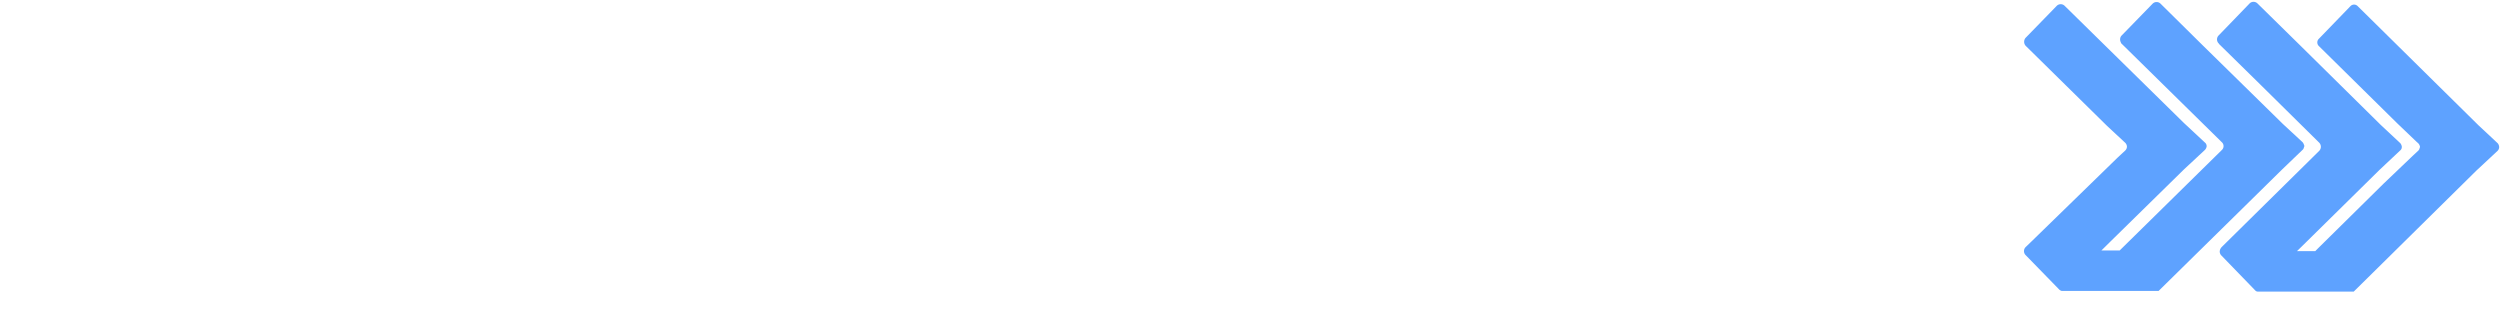 <svg viewBox="0 0 178 23" fill="none" xmlns="http://www.w3.org/2000/svg" class="fill-current max-w-[140px] lg:max-w-[178px]">
        <path fill-rule="evenodd" clip-rule="evenodd" d="M177.94 10.473c0 .107-.045.199-.121.276l-1.498 1.395-8.734 8.617h-6.841a.243.243 0 0 1-.167-.076l-2.437-2.515s-.06-.061-.091-.184c0 0-.015-.092 0-.138 0 0 .016-.092.046-.138 0 0 .045-.077.076-.107l.06-.062 6.887-6.792a.42.42 0 0 0 0-.598l-4.132-4.079-.03-.03-2.967-2.914v-.015l-.015-.016a.401.401 0 0 1 0-.582l2.195-2.27a.398.398 0 0 1 .56 0l2.997 2.944 5.797 5.72 1.362 1.272c.06.062.106.154.121.246v.046a.298.298 0 0 1-.121.245l-1.468 1.38-5.449 5.367-.424.414h1.302l.166-.169 4.692-4.63 2.089-1.994.378-.353.046-.046a.465.465 0 0 0 .06-.153c.031-.046.031-.107 0-.169a.39.39 0 0 0-.106-.168l-.136-.123-1.332-1.273-5.6-5.52a.357.357 0 0 1 0-.521L167.36.43a.354.354 0 0 1 .5 0l8.627 8.51 1.347 1.257a.442.442 0 0 1 .106.276zm-14.001.199c.061-.046.091-.123.106-.2a.138.138 0 0 0 0-.153.498.498 0 0 0-.106-.199l-1.392-1.288-5.722-5.612-2.996-2.96a.398.398 0 0 0-.56 0l-2.21 2.27c-.121.123-.137.322-.061.475.015.031.015.062.046.092l7.159 7.038a.374.374 0 0 1 0 .537l-7.22 7.1-.061.06h-.09H149.621l.62-.613 5.253-5.152 1.498-1.395a.465.465 0 0 0 .121-.245v-.016c0-.107-.045-.199-.121-.26l-1.498-1.396-8.492-8.341a.398.398 0 0 0-.56 0l-2.21 2.27a.431.431 0 0 0 0 .582l5.797 5.704 1.287 1.196c.06.061.106.138.121.245v.031c0 .107-.045.2-.121.276l-.56.521-6.206 6.042-.318.306a.403.403 0 0 0 0 .583l2.377 2.438.03.03.03.016a.21.21 0 0 0 .046.03c.045.031.106.031.106.031h6.871l8.794-8.648 1.453-1.395z" fill="#5EA2FF"></path>
        <path fill-rule="evenodd" clip-rule="evenodd" d="M34.51 13.984c0 1.978-1.68 3.65-4.6 3.65-1.908 0-3.24-.63-3.86-1.105-.167-.153-.288-.383-.167-.629l.787-1.61c.121-.306.409-.352.666-.214 0 0 1.302.72 2.634.72.575 0 .984-.245.984-.75 0-.537-.41-.875-1.938-1.503-2.24-.89-3.284-2.132-3.284-3.957 0-1.824 1.301-3.526 4.253-3.526 1.71 0 2.951.506 3.557.935.257.184.409.506.257.813l-.726 1.533c-.152.276-.47.307-.697.215 0 0-1.301-.629-2.406-.629-.697 0-.984.307-.984.69 0 .537.515.72 1.59 1.165 2.255.874 3.935 1.871 3.935 4.202zm13.32-3.358c0 .215-.03.92-.06 1.12a.56.56 0 0 1-.56.505h-7.538c.09 1.227 1.12 2.285 2.83 2.285.909 0 1.771-.353 2.301-.752.288-.184.56-.245.772 0l1.21 1.411c.213.215.258.537-.03.782-.968.936-2.467 1.64-4.389 1.64-3.526 0-6.024-2.836-6.024-6.286 0-3.389 2.498-6.287 5.994-6.287 3.027.016 5.494 2.346 5.494 5.582zm-3.436-.782c-.09-1.104-1.029-2.04-2.149-2.04-1.18 0-2.15.905-2.3 2.04h4.45zm13.623-.077c-1.105-.445-1.65-.629-1.65-1.165 0-.384.303-.69 1.014-.69 1.135 0 2.483.628 2.483.628.242.092.575.062.726-.214l.742-1.534c.151-.306 0-.628-.273-.812-.636-.414-1.922-.936-3.693-.936-3.057 0-4.405 1.702-4.405 3.527 0 1.825 1.075 3.052 3.39 3.956 1.59.629 2.014.95 2.014 1.503 0 .506-.424.751-1.014.751-1.377 0-2.725-.72-2.725-.72-.272-.154-.575-.092-.696.214l-.802 1.61c-.121.246 0 .475.182.629.635.475 2.013 1.104 3.98 1.104 3.028 0 4.768-1.671 4.768-3.65 0-2.315-1.74-3.312-4.041-4.2zm22.704 0c-1.105-.445-1.65-.629-1.65-1.165 0-.384.303-.69 1.014-.69 1.135 0 2.483.628 2.483.628.242.092.575.062.726-.214l.757-1.534c.151-.306 0-.628-.273-.812-.635-.414-1.922-.936-3.693-.936-3.057 0-4.404 1.702-4.404 3.527 0 1.825 1.074 3.052 3.39 3.956 1.59.629 2.013.95 2.013 1.503 0 .506-.424.751-1.014.751-1.377 0-2.724-.72-2.724-.72-.273-.154-.576-.092-.697.214l-.802 1.61c-.12.246 0 .475.182.629.636.475 2.013 1.104 3.98 1.104 3.028 0 4.768-1.671 4.768-3.65-.015-2.315-1.755-3.312-4.056-4.2zm27.048.859c0 .215-.03.598-.06.813a.56.56 0 0 1-.56.505h-7.538c.09 1.227 1.12 2.607 2.83 2.607.908 0 1.771-.353 2.301-.751.287-.184.56-.245.772 0l1.211 1.41c.212.215.257.537-.031.782-.968.936-2.467 1.641-4.389 1.641-3.527 0-6.024-2.836-6.024-6.286 0-3.39 2.497-6.287 6.009-6.287 3.012 0 5.479 2.33 5.479 5.566zm-3.436-1.089c-.091-1.104-1.029-1.733-2.149-1.733-1.181 0-2.149.598-2.3 1.733h4.449zm20.071-4.17c-2.119 0-3.663 1.318-4.163 1.855-.969-1.196-2.149-1.856-3.829-1.856-2.089 0-3.451.89-3.951 1.457l-.106-.828a.507.507 0 0 0-.499-.337h-1.393a.573.573 0 0 0-.56.567V17.05c0 .307.258.568.56.568h2.392c.303 0 .56-.26.56-.567v-6.118c0-.353.076-.69.242-.997.378-.675 1.075-1.35 2.225-1.35 1.498 0 2.18.982 2.18 2.546v5.918c0 .307.242.568.56.568h2.21c.302 0 .56-.26.56-.567v-6.072c0-.215 0-.43-.016-.63a1.316 1.316 0 0 1 .439-1.027c.394-.352 1.06-.736 2.013-.736 1.469 0 2.21.982 2.21 2.546v5.918c0 .307.242.568.56.568h2.392c.318 0 .56-.276.56-.567v-5.704c.015-3.144-1.378-5.98-5.146-5.98zm12.32 4.4c-1.105-.445-1.649-.629-1.649-1.165 0-.384.302-.69 1.014-.69 1.135 0 2.482.628 2.482.628.242.092.575.062.726-.214l.742-1.534c.152-.306 0-.628-.272-.812-.636-.414-1.923-.936-3.693-.936-3.058 0-4.405 1.702-4.405 3.527 0 1.825 1.075 3.052 3.39 3.956 1.59.629 2.013.95 2.013 1.503 0 .506-.423.751-1.014.751-1.377 0-2.724-.72-2.724-.72-.273-.154-.575-.092-.696.214l-.803 1.61c-.121.246 0 .475.182.629.636.475 2.013 1.104 3.981 1.104 3.027 0 4.768-1.671 4.768-3.65 0-2.315-1.741-3.312-4.042-4.2zM73.804 5.06h-1.877a.943.943 0 0 0-.878.66l-1.468 4.477c-.015.06-.046.153-.076.276-.06.214-.242.873-.378.996-.076-.046-.242-.276-.56-1.226l-1.378-4.509c-.12-.429-.439-.674-.878-.674h-2.36c-.258 0-.47.092-.576.245-.106.153-.121.383-.045.629l3.663 9.813a1.21 1.21 0 0 1 0 .92l-1.908 4.86a.537.537 0 0 0 .03.507c.092.123.243.2.44.2h2.103c.394 0 .727-.23.863-.614l5.903-15.67c.091-.246.076-.476-.045-.645-.121-.153-.318-.245-.575-.245zm20.51.184h-.879v.015h-1.059c-.076-.03-.182-.015-.227-.107-.046-.077-.06-.276-.06-.476V2.898a.585.585 0 0 0-.591-.598H88.91c-.333 0-.59.26-.59.598V4.66c0 .184-.016.399-.061.475-.046.092-.152.077-.227.108h-1.06v-.016H86.094c-.287.031-.439.2-.439.506v2.178c0 .337.182.521.515.521H86.972c.03 0 .06.015.091.015h.787c.197 0 .227 0 .363.154.152.153.106.475.106.736l.015 2.653v.552c0 3.174 1.832 5.09 4.738 5.09.197 0 .333 0 .515-.03.756-.077 1.135-.491 1.135-1.135v-1.503c0-.705-.303-.966-.802-.966h-.137c-1.12 0-1.665-.675-1.665-1.825l-.045-.75V9.337c0-.26-.045-.583.106-.736.136-.138.166-.154.363-.154h.787c.03 0 .06-.015.091-.015v.015h.818c.332 0 .514-.184.514-.52V5.75c0-.322-.151-.49-.439-.506zm-71.882.122h-2.497a.565.565 0 0 0-.576.568V17.08c0 .291.273.567.576.567h2.497c.303 0 .575-.26.575-.567V5.934a.565.565 0 0 0-.575-.568zm-6.04-.23h-1.861c-.318 0-.545.031-.666.353l-1.847 5.704h-.03l-2.89-5.336c-.092-.153-.198-.26-.455-.26h-.227c-.257 0-.409.153-.454.26l-2.936 5.336h-.03l-1.893-5.78c-.12-.323-.348-.353-.666-.353H.56c-.408 0-.666.291-.514.674L3.8 17.296c.06.169.227.322.484.322h.136a.502.502 0 0 0 .454-.26l3.587-6.855h.03l3.618 6.854c.091.154.227.26.454.26h.121c.288 0 .455-.152.515-.321l3.708-11.5c.152-.368-.106-.66-.514-.66z" fill="inherit"></path>
      </svg>